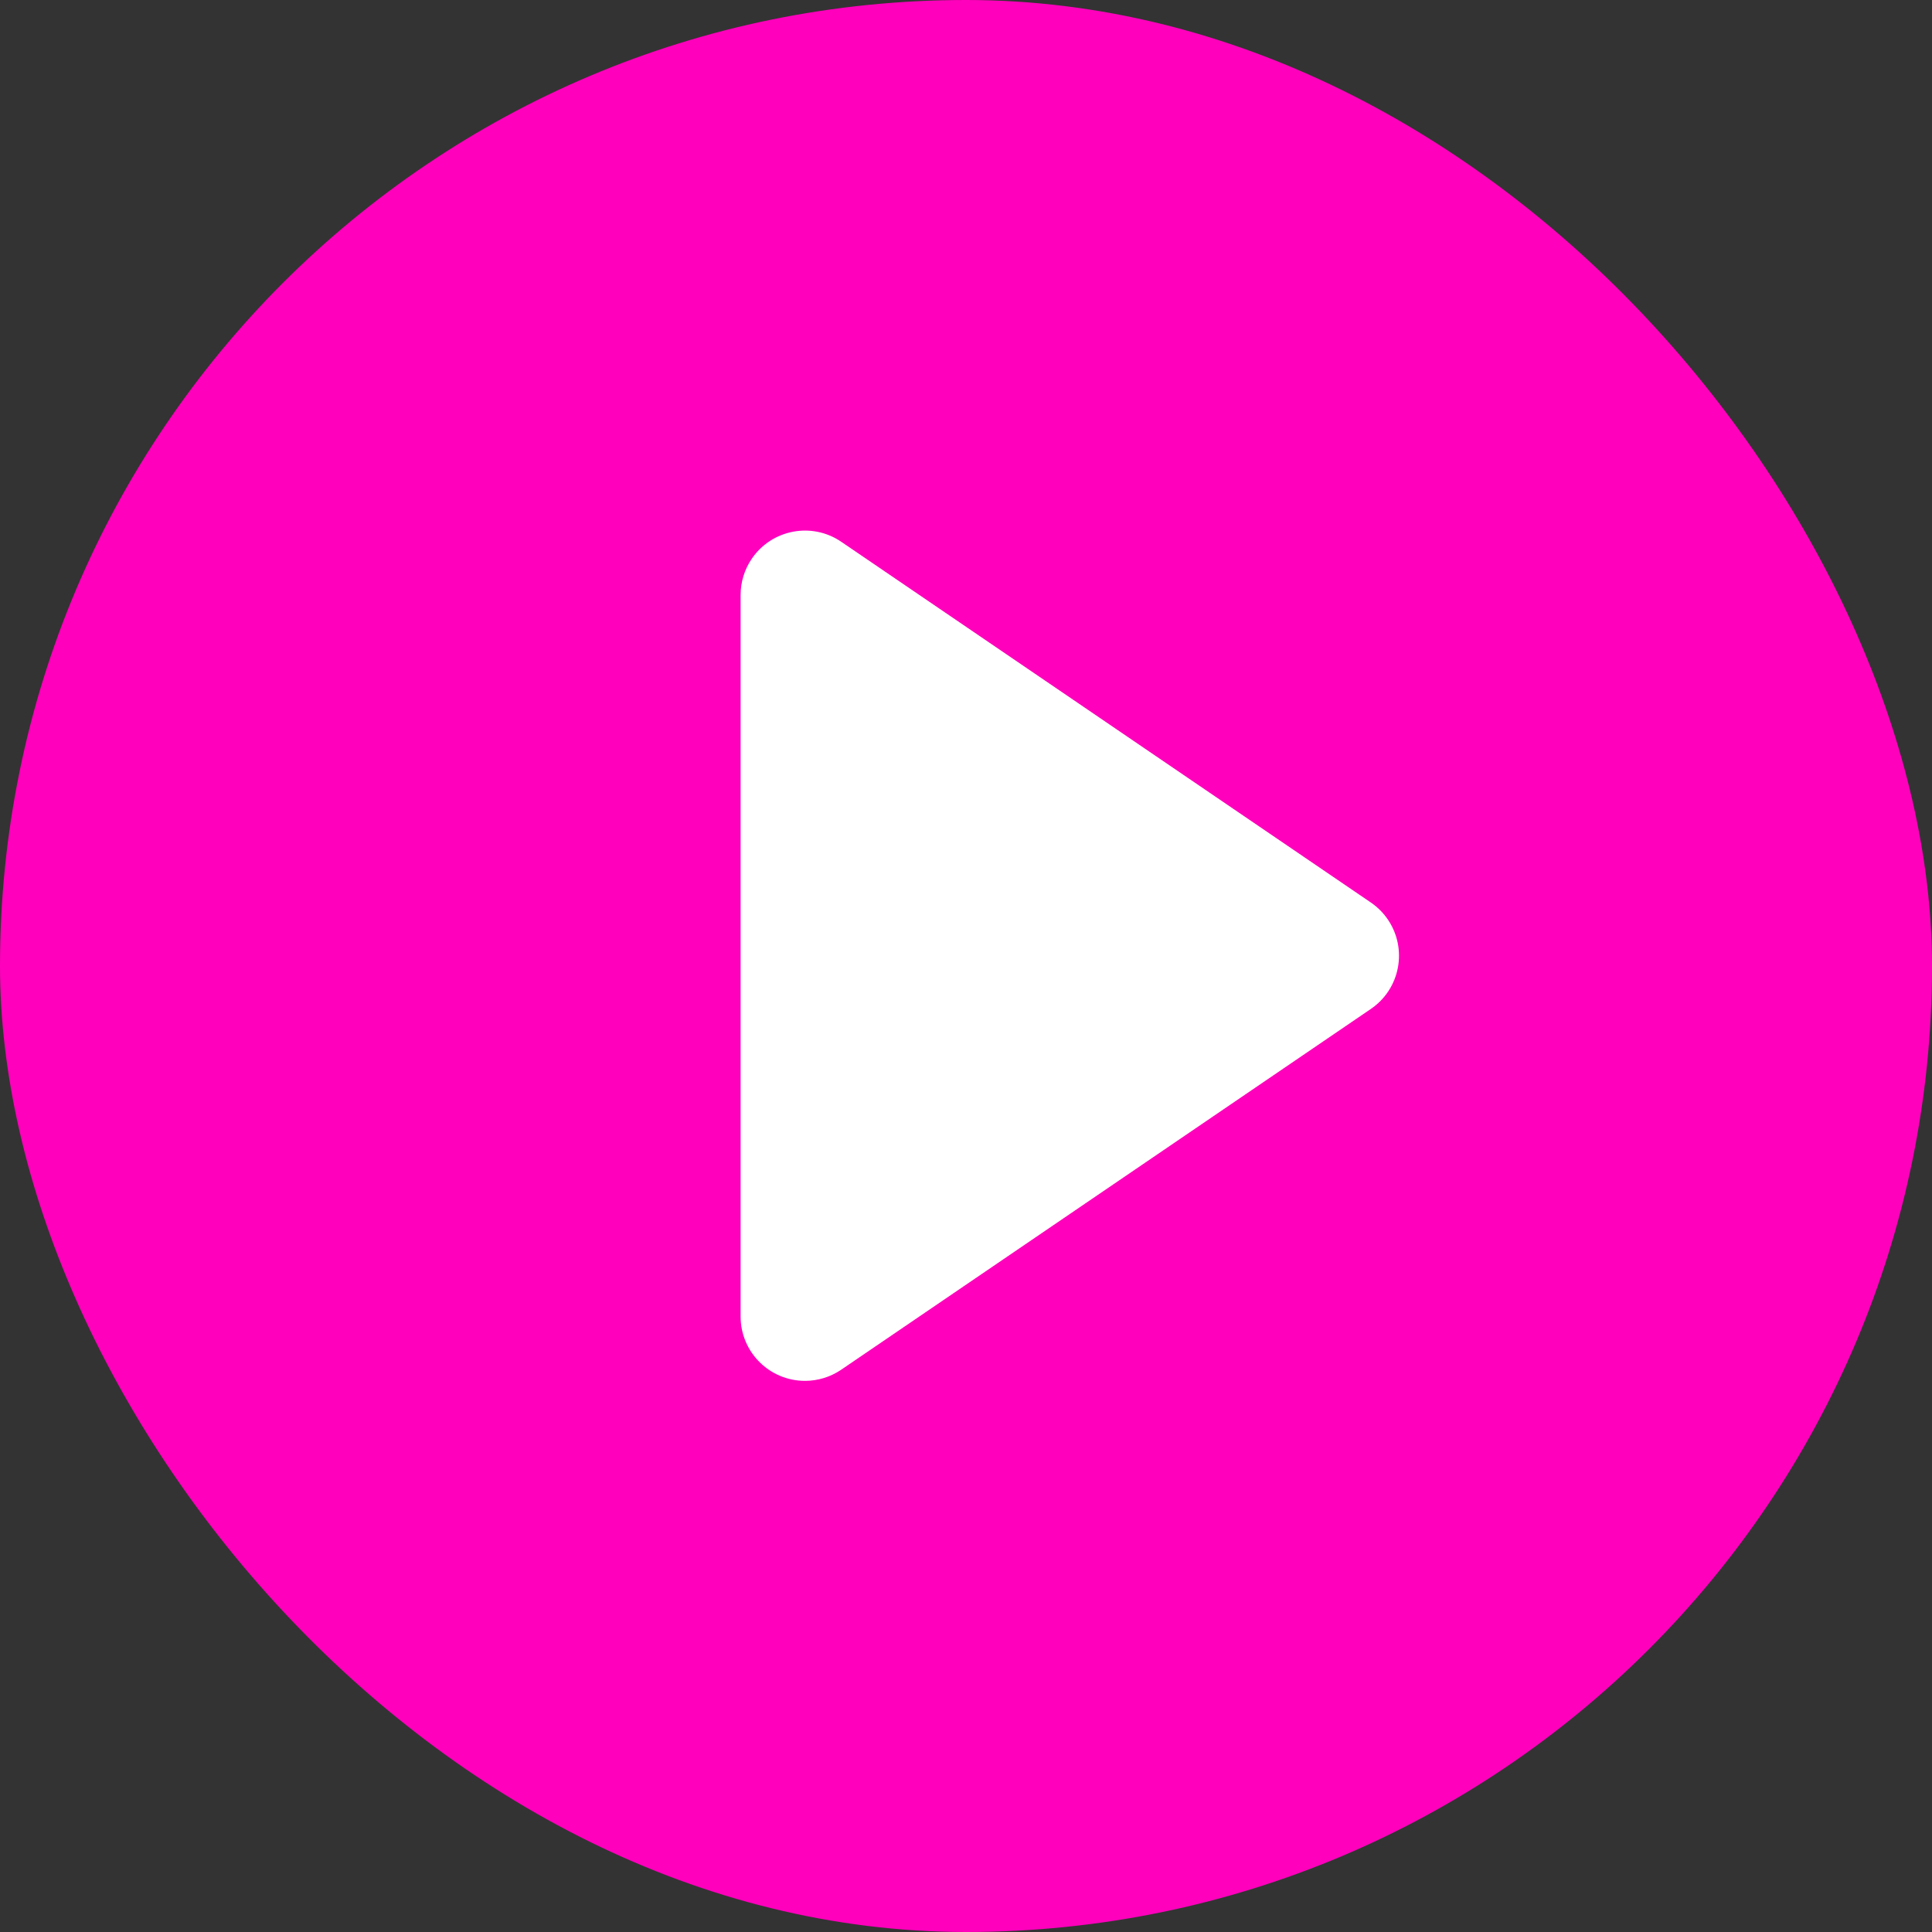 <?xml version="1.0" encoding="UTF-8"?>
<svg width="60px" height="60px" viewBox="0 0 60 60" version="1.1" xmlns="http://www.w3.org/2000/svg" xmlns:xlink="http://www.w3.org/1999/xlink">
    <rect x="0" y="0" width="60" height="60" fill="#333333" stroke="none"/>
    <!-- Generator: Sketch 64 (93537) - https://sketch.com -->
    <title>Group 10</title>
    <desc>Created with Sketch.</desc>
    <g id="Page-1" stroke="none" stroke-width="1" fill="none" fill-rule="evenodd">
        <g id="Group-10">
            <rect id="Rectangle-Copy-42" fill="#FF00BC" x="0" y="0" width="60" height="60" rx="30"></rect>
            <path d="M26.126,42.537 L42.573,31.334 C43.486,30.712 43.722,29.468 43.1,28.555 C42.959,28.348 42.78,28.169 42.573,28.028 L26.126,16.825 C25.213,16.203 23.969,16.439 23.347,17.352 C23.121,17.684 23,18.076 23,18.478 L23,40.884 C23,41.989 23.895,42.884 25,42.884 C25.402,42.884 25.794,42.763 26.126,42.537 Z" id="Path-3" fill="#FFFFFF"></path>
        </g>
    </g>
</svg>
